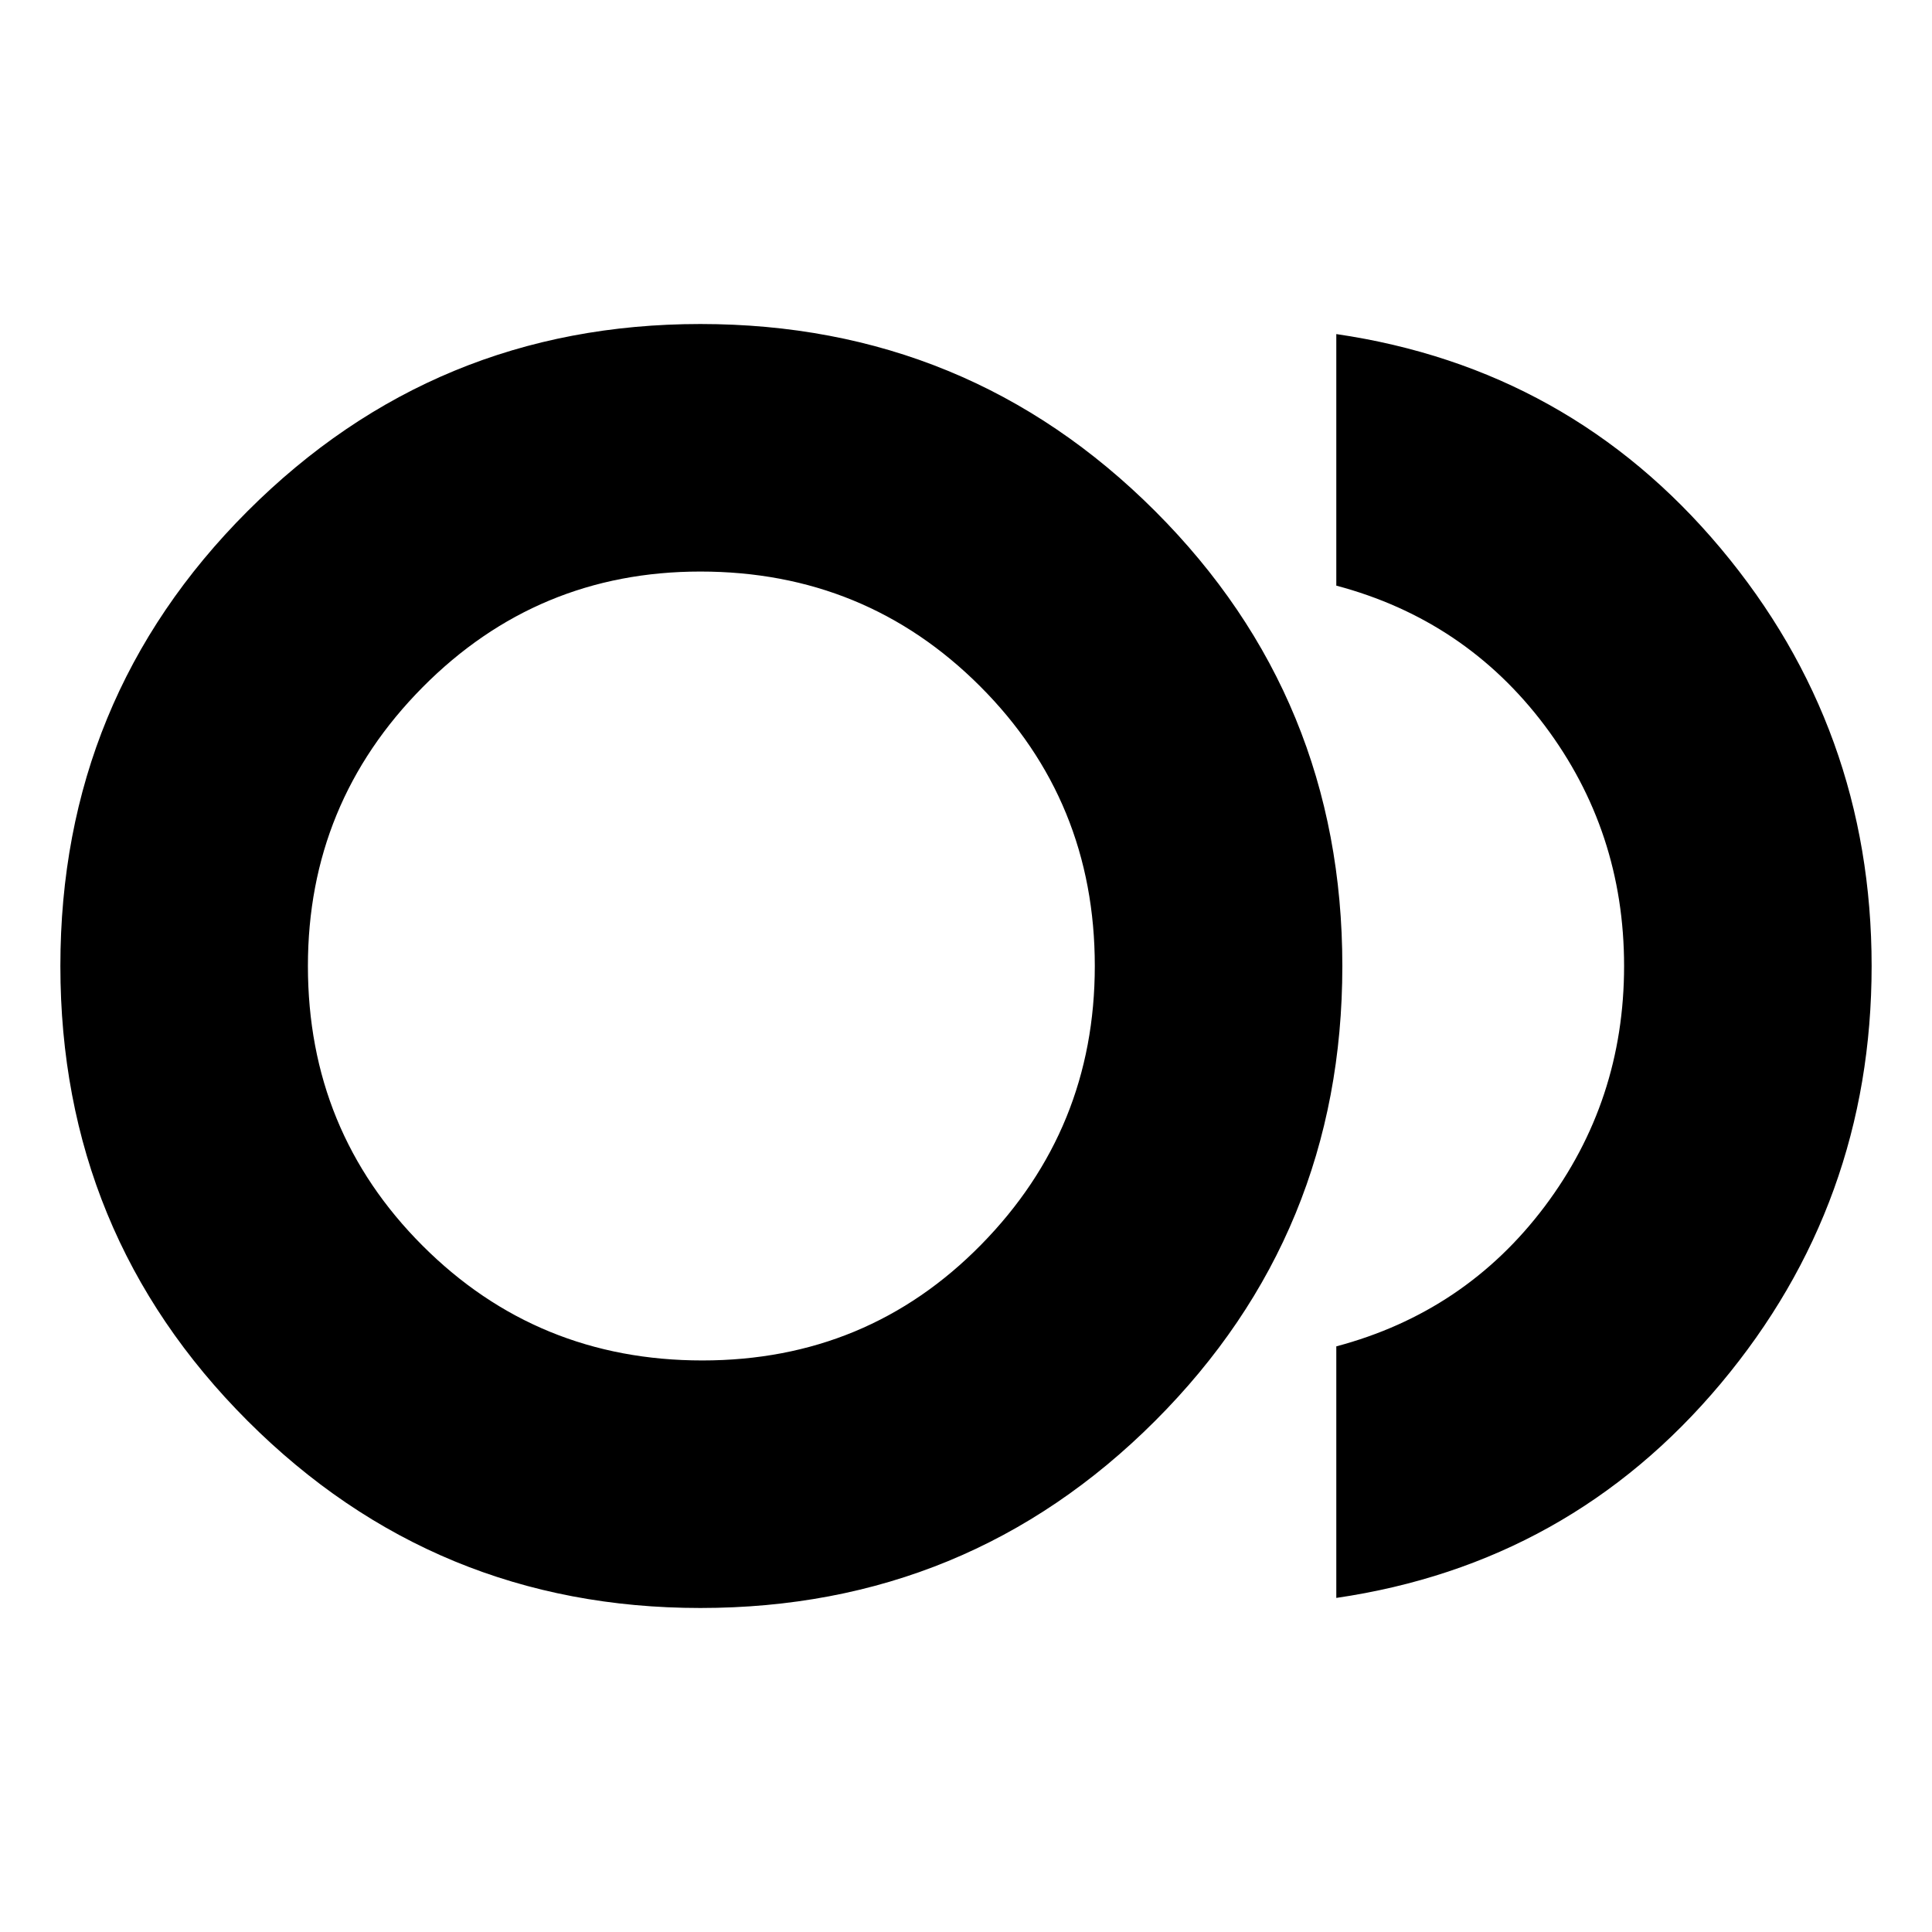 <svg xmlns="http://www.w3.org/2000/svg" height="24" width="24"><path d="M8.7 19.975Q5.4 19.975 3.075 17.65Q0.75 15.325 0.75 12Q0.75 8.675 3.075 6.35Q5.4 4.025 8.7 4.025Q12.025 4.025 14.35 6.35Q16.675 8.675 16.675 12Q16.675 15.325 14.35 17.65Q12.025 19.975 8.7 19.975ZM8.7 12Q8.7 12 8.7 12Q8.7 12 8.7 12Q8.7 12 8.7 12Q8.7 12 8.7 12Q8.7 12 8.7 12Q8.7 12 8.7 12Q8.7 12 8.7 12Q8.7 12 8.7 12ZM16.6 19.85V16.725Q18.2 16.3 19.188 14.988Q20.175 13.675 20.175 12Q20.175 10.325 19.188 9.012Q18.2 7.7 16.6 7.275V4.15Q19.5 4.575 21.375 6.812Q23.25 9.05 23.25 12Q23.25 14.95 21.375 17.188Q19.5 19.425 16.6 19.85ZM8.725 16.9Q10.775 16.9 12.188 15.462Q13.6 14.025 13.6 12Q13.6 9.95 12.175 8.525Q10.75 7.1 8.7 7.1Q6.675 7.1 5.25 8.537Q3.825 9.975 3.825 12Q3.825 14.05 5.25 15.475Q6.675 16.9 8.725 16.9Z"/></svg>